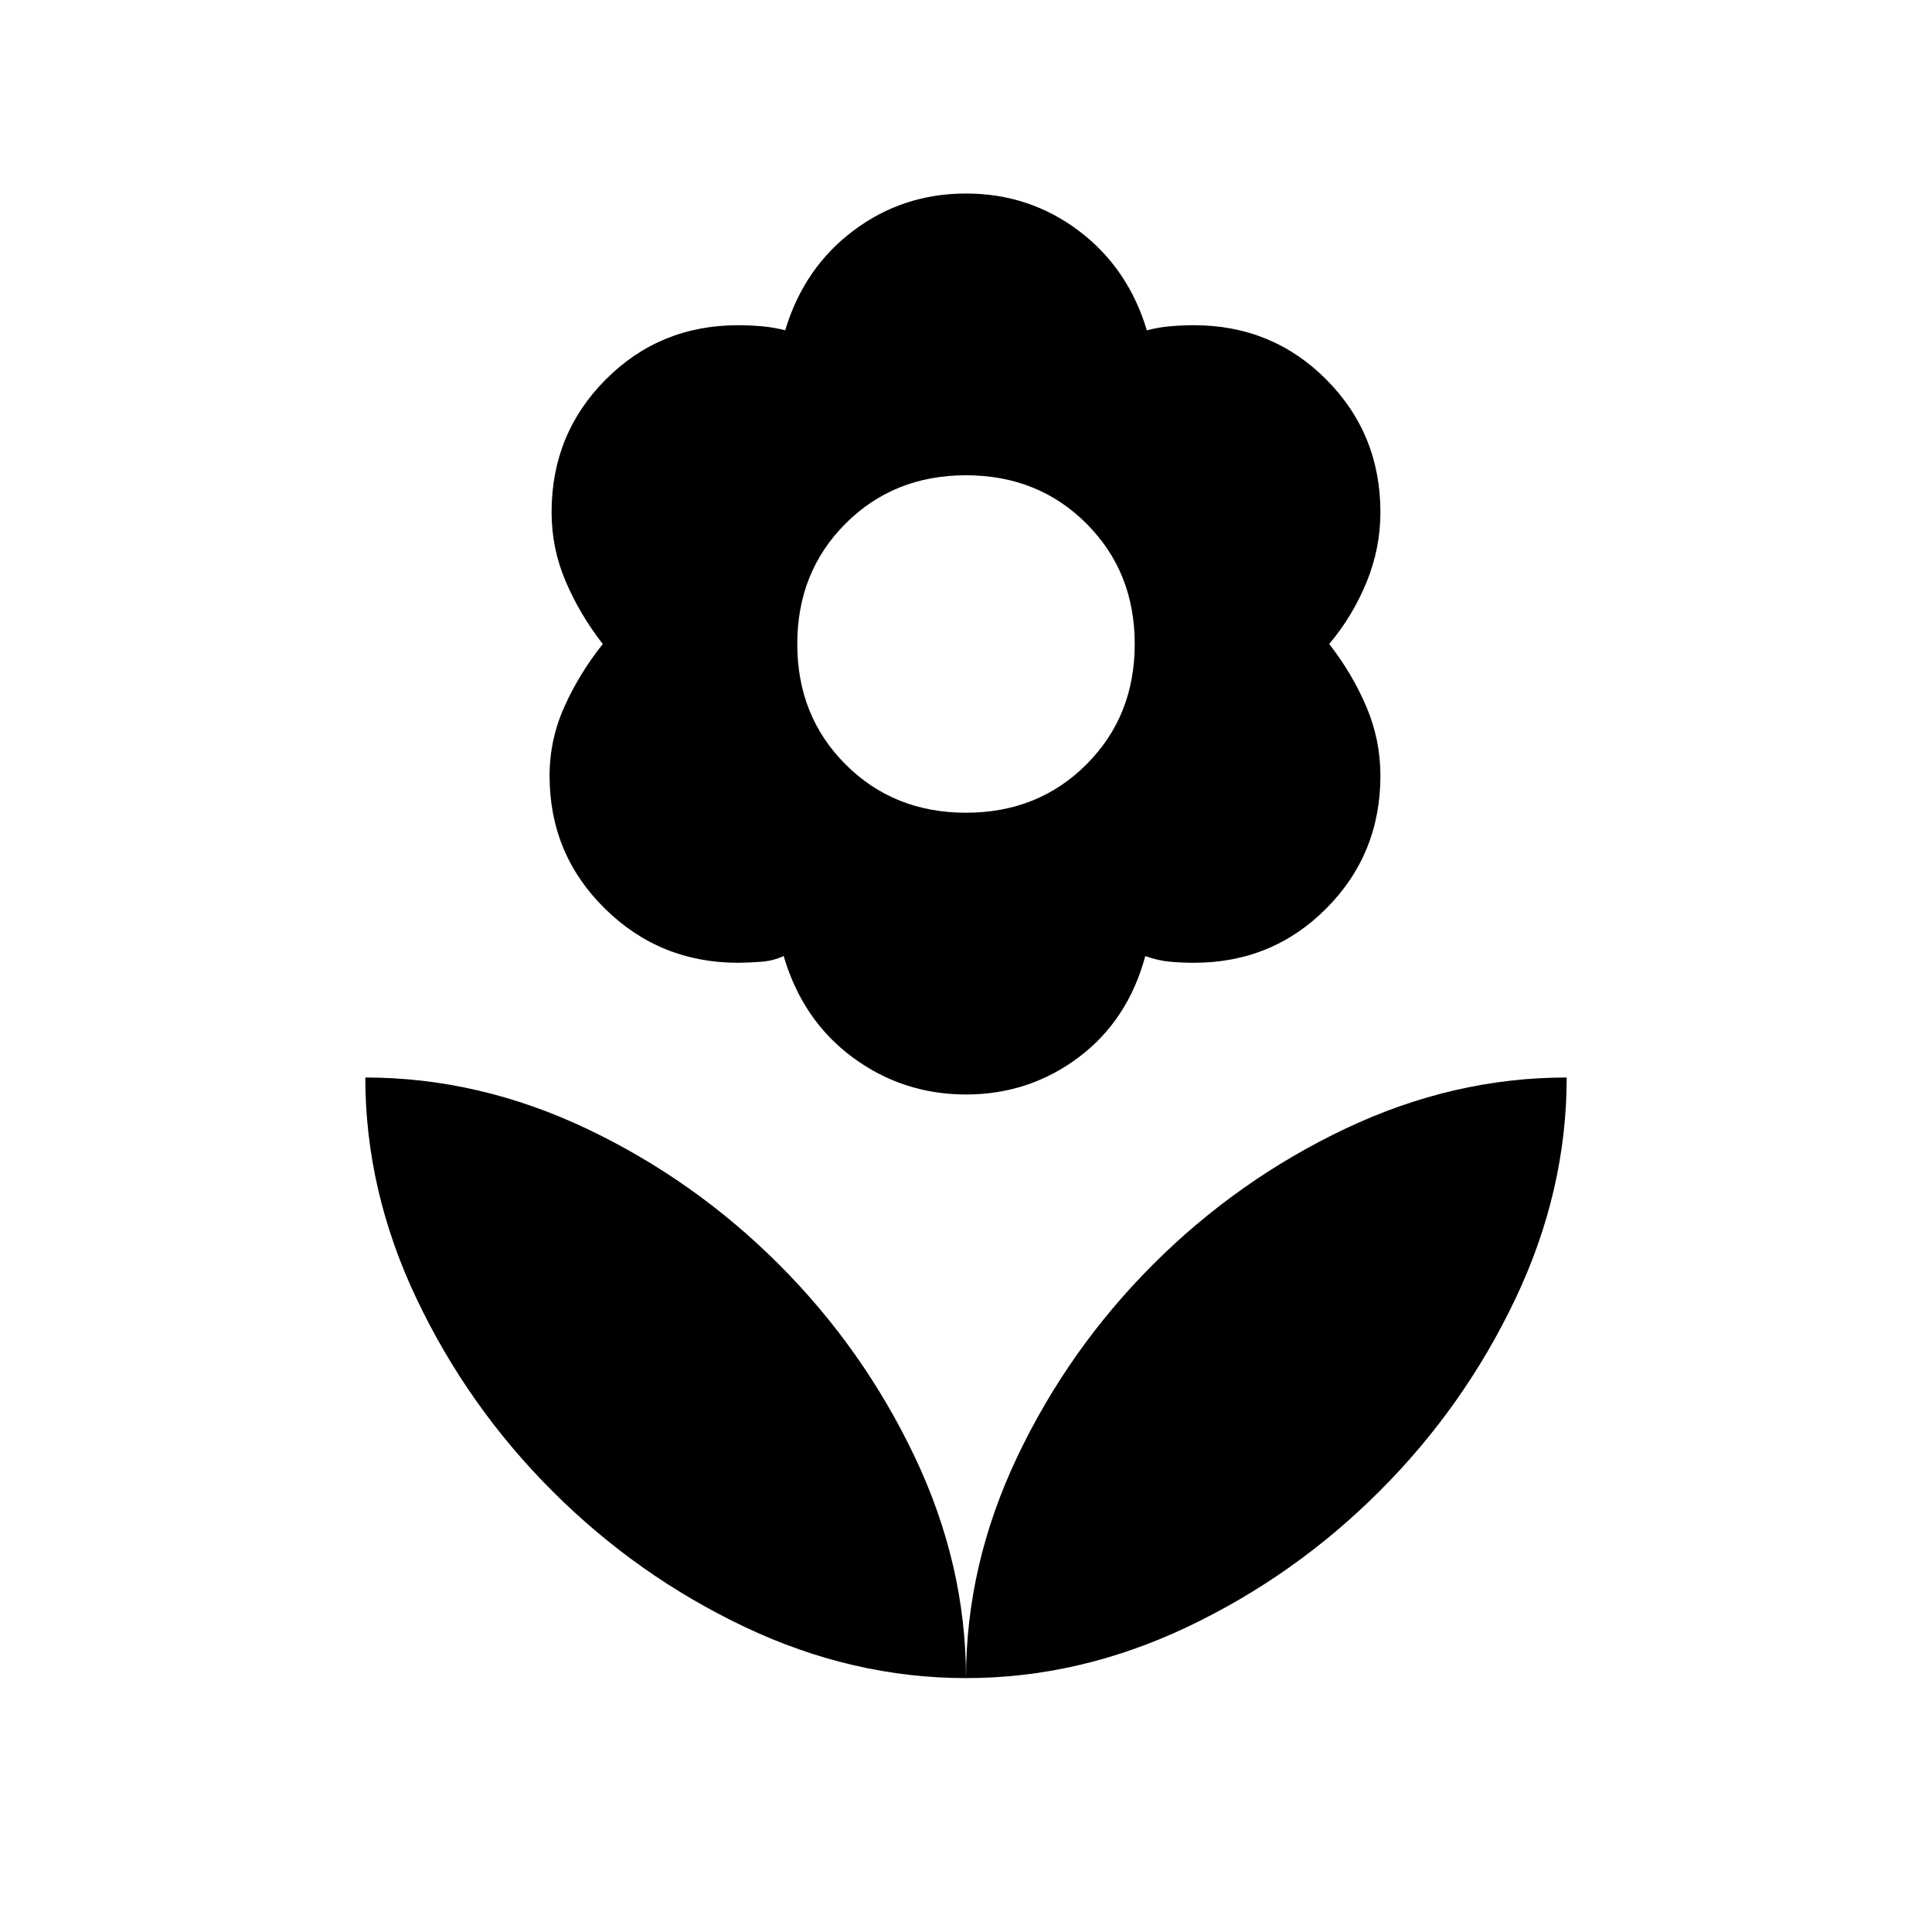 <svg xmlns="http://www.w3.org/2000/svg" width="1em" height="1em" viewBox="0 0 24 24"><path fill="currentColor" d="M12 10.096q.896 0 1.496-.6t.6-1.496q0-.896-.6-1.496T12 5.904q-.896 0-1.496.6T9.904 8q0 .896.6 1.496t1.496.6m0 3.5q-.783 0-1.407-.46q-.624-.461-.858-1.26q-.125.059-.273.071t-.293.013q-.973 0-1.657-.675q-.685-.675-.685-1.648q0-.449.185-.86q.184-.41.476-.777q-.286-.367-.461-.778q-.175-.41-.175-.859q0-.973.672-1.648q.672-.675 1.645-.675q.144 0 .293.013t.292.05q.234-.778.849-1.239q.614-.46 1.397-.46t1.397.46q.615.461.85 1.24q.143-.039.291-.051q.149-.013.293-.013q.973 0 1.645.675t.672 1.648q0 .449-.172.869T16.512 8q.286.367.461.778q.175.41.175.859q0 .973-.672 1.648q-.672.675-1.645.675q-.144 0-.293-.013t-.311-.07q-.215.798-.83 1.259q-.614.46-1.397.46m0 7.25q0-1.408.636-2.747t1.687-2.391q1.052-1.052 2.391-1.688q1.34-.635 2.748-.635q0 1.407-.636 2.747t-1.688 2.391q-1.051 1.052-2.39 1.688q-1.34.635-2.748.635m0 0q0-1.408-.636-2.747t-1.687-2.391q-1.052-1.052-2.391-1.688q-1.34-.635-2.748-.635q0 1.407.636 2.747t1.688 2.391q1.051 1.052 2.39 1.688q1.34.635 2.748.635"/></svg>